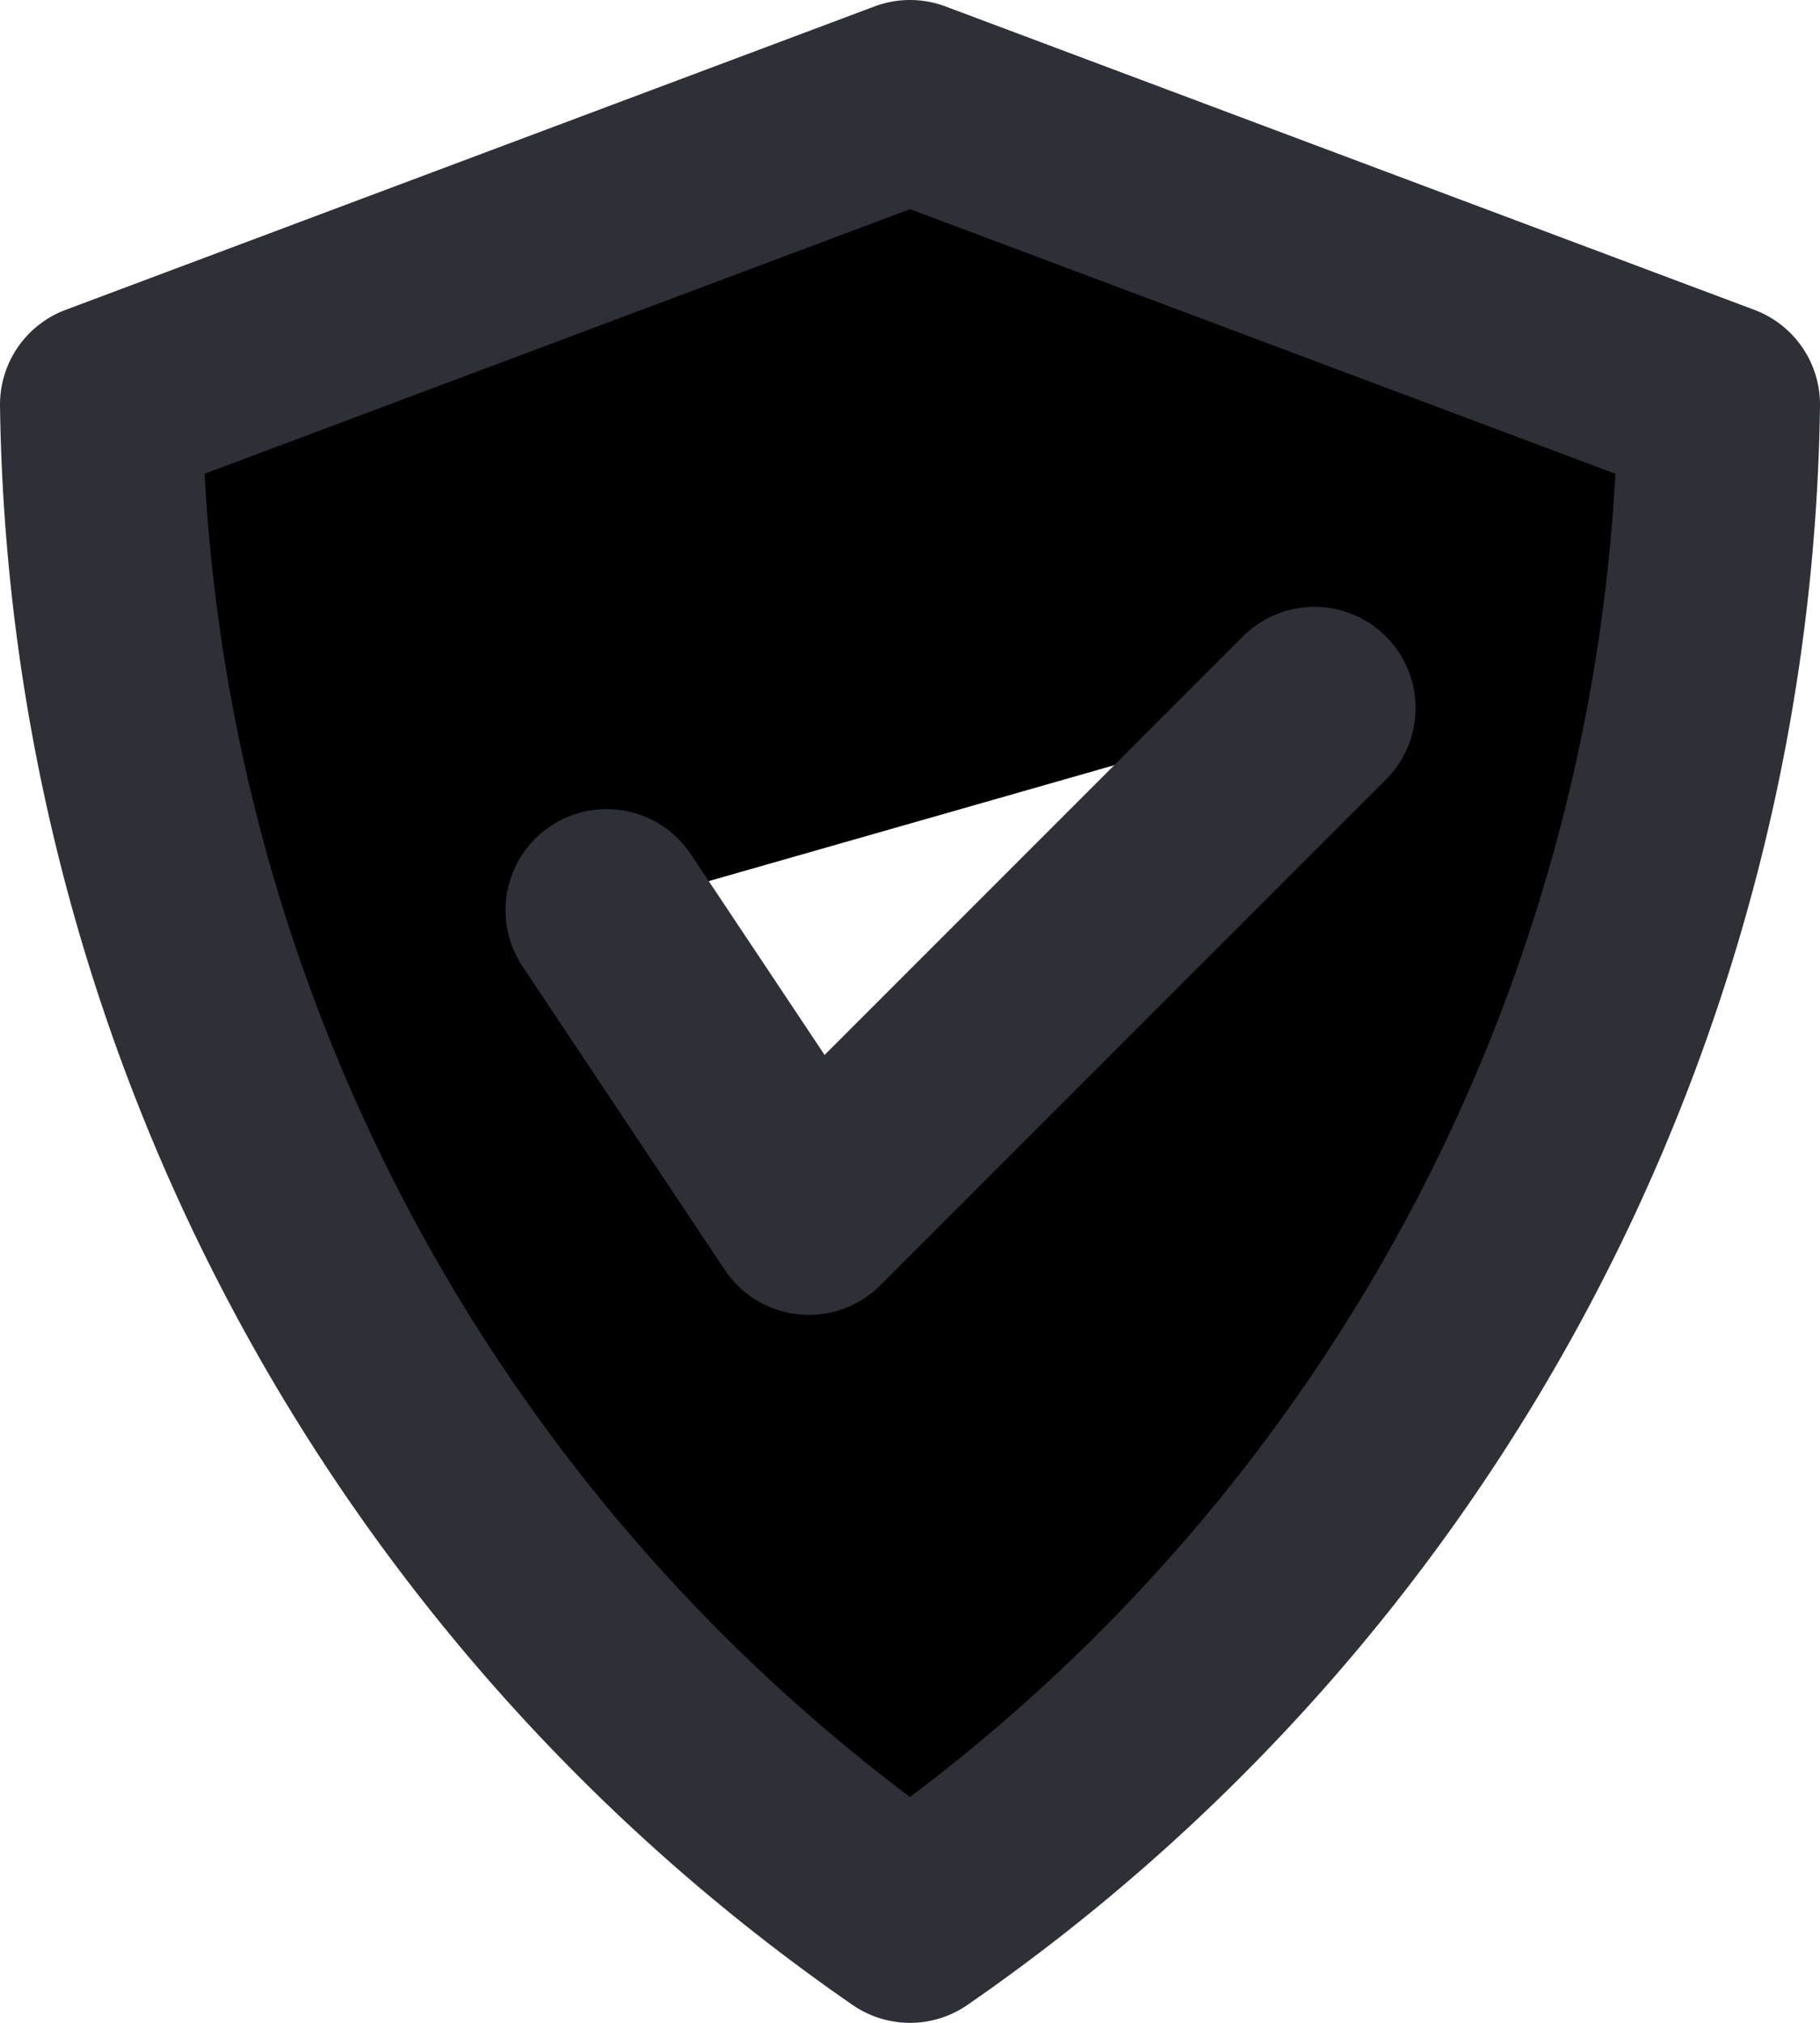 <svg xmlns="http://www.w3.org/2000/svg" width="18" height="20" fill="currentColor" viewBox="0 0 18 20">
  <path stroke="#2F2F38" stroke-linecap="round" stroke-linejoin="round" stroke-width="2" d="m6 9 2 3 5-5M9 19A18.55 18.55 0 0 1 1 4l8-3 8 3a18.549 18.549 0 0 1-8 15Z"/>
</svg>
